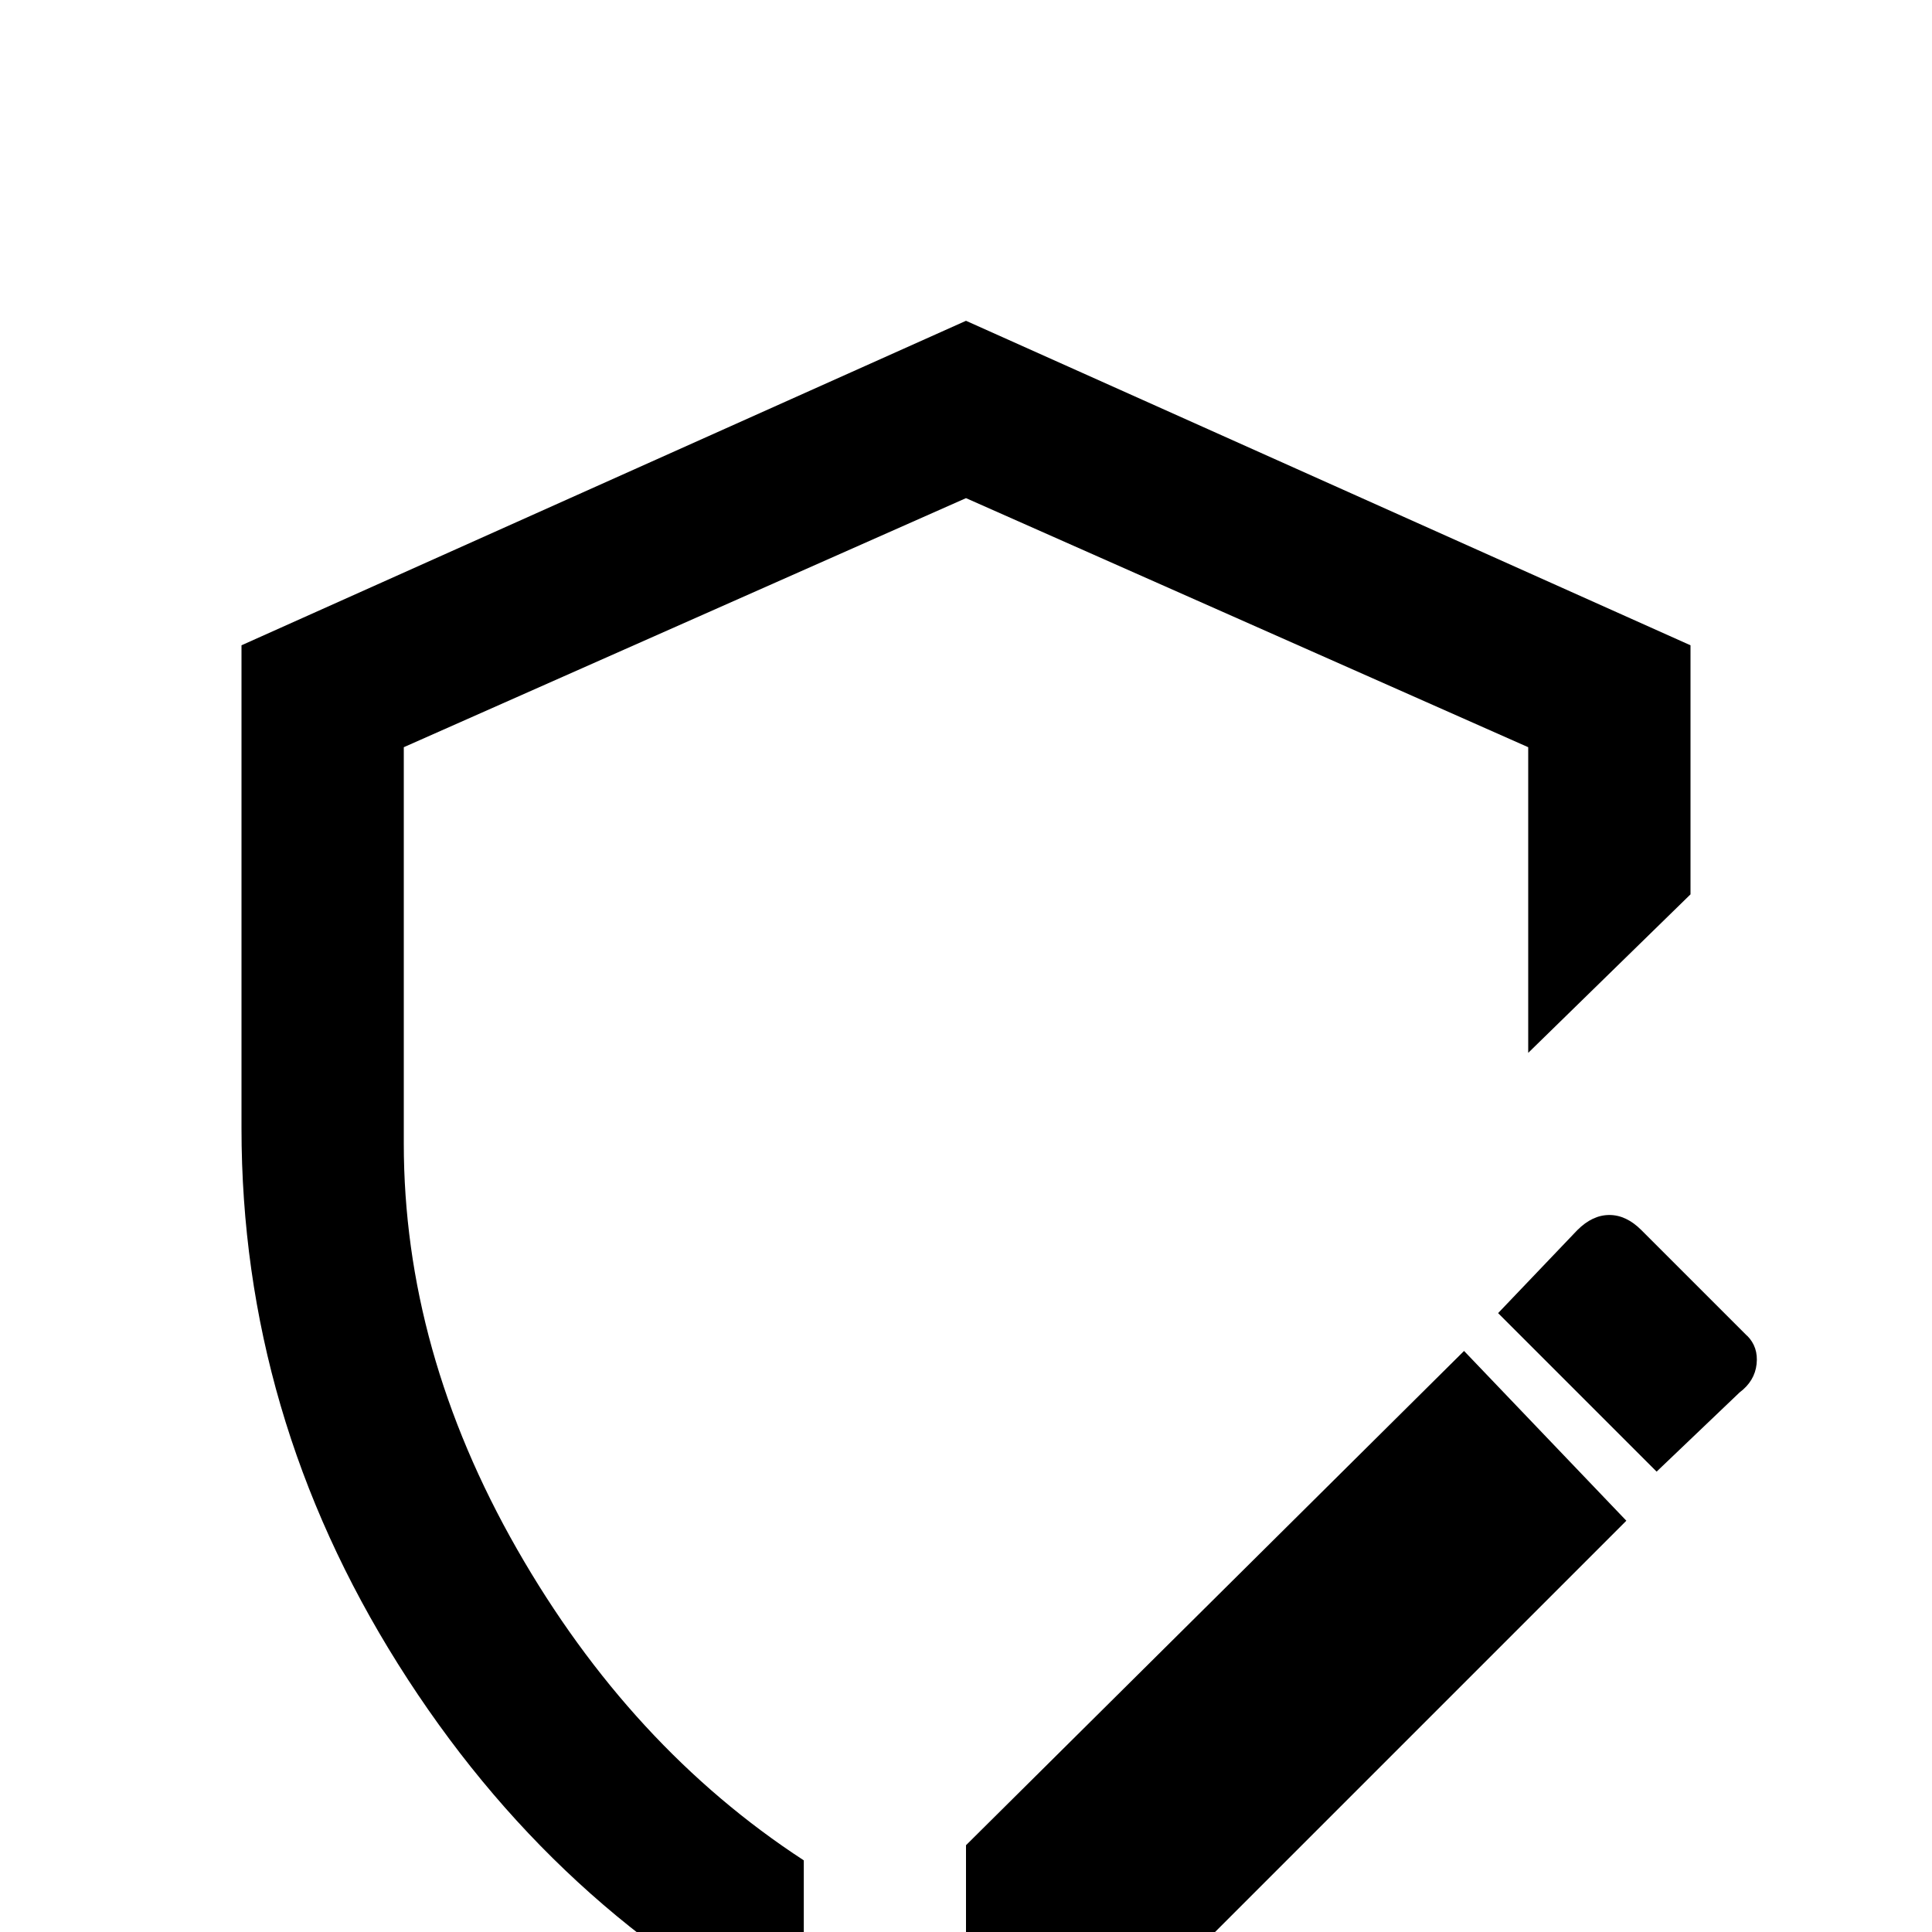 <!-- Generated by IcoMoon.io -->
<svg version="1.1" xmlns="http://www.w3.org/2000/svg" width="24" height="24" viewBox="0 0 24 24">
<title>shield_edit_outline</title>
<path d="M21.703 16.594l-1.313-1.313q-0.188-0.188-0.398-0.188t-0.398 0.188l-0.984 1.031 1.969 1.969 1.031-0.984q0.188-0.141 0.211-0.352t-0.117-0.352zM12 22.922v2.063h2.109l6.094-6.094-2.016-2.109zM9.984 25.313q-3.094-1.547-5.039-4.641t-1.945-6.656v-6l9-4.031 9 4.031v3.094l-2.016 1.969v-3.797l-6.984-3.094-6.984 3.094v4.922q0 2.578 1.406 5.039t3.563 3.867v2.203z"></path>
</svg>
